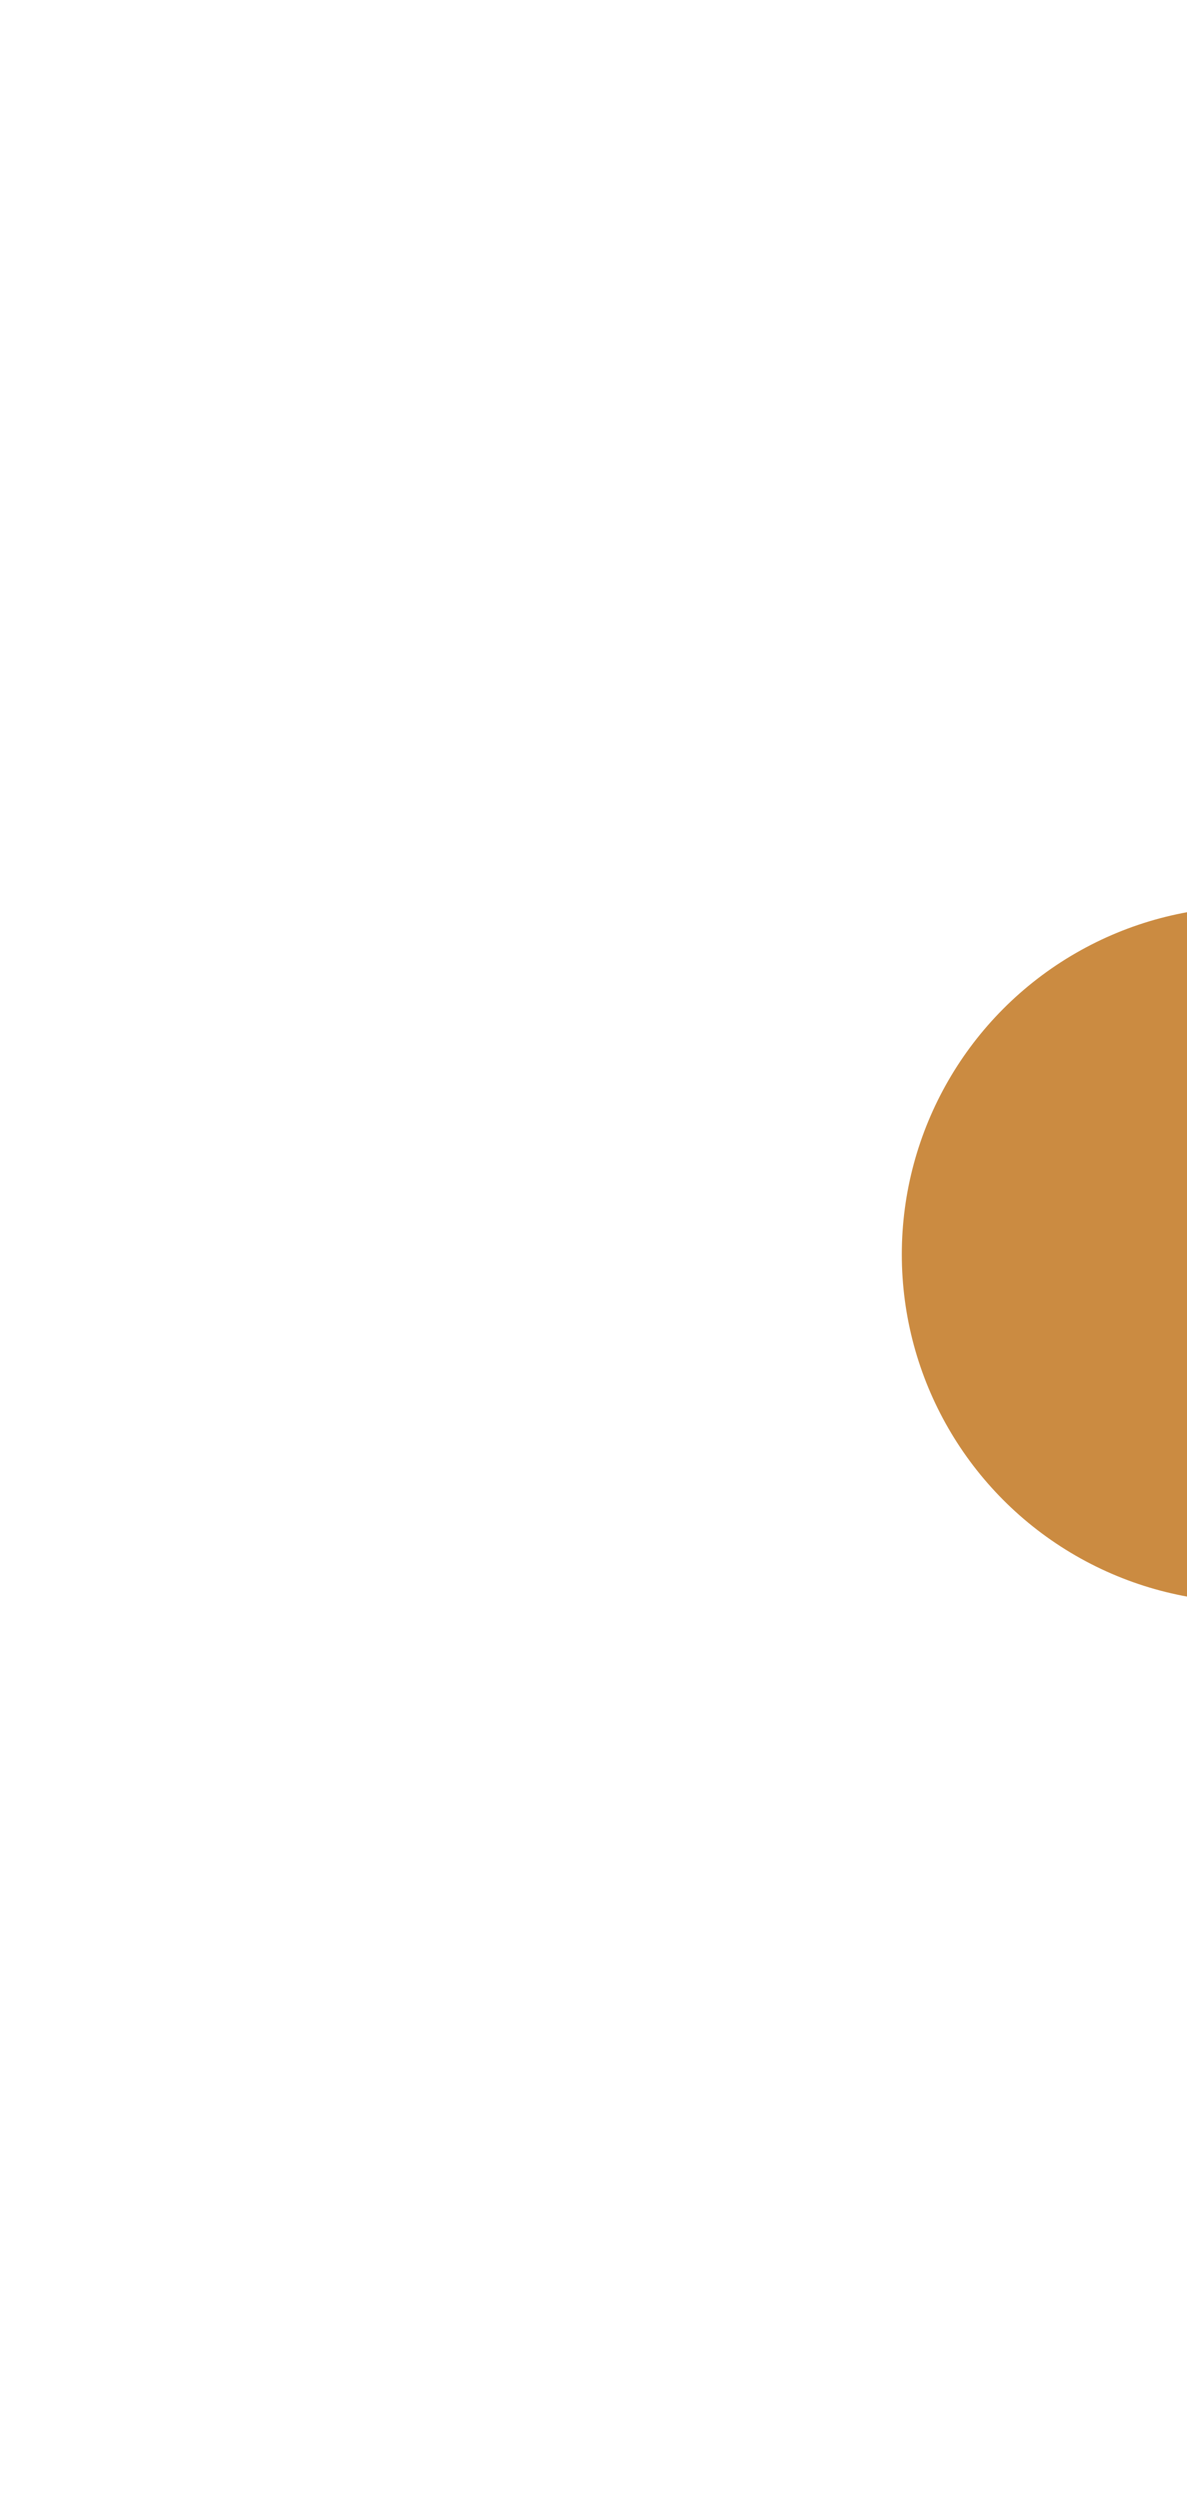 <svg width="1053" height="2217" viewBox="0 0 1053 2217" fill="none" xmlns="http://www.w3.org/2000/svg">
<g filter="url(#filter0_dfn_4108_1254)">
<circle cx="1108.5" cy="1108.5" r="308.5" fill="#CB8B41"/>
</g>
<defs>
<filter id="filter0_dfn_4108_1254" x="0" y="0" width="2217" height="2217" filterUnits="userSpaceOnUse" color-interpolation-filters="sRGB">
<feFlood flood-opacity="0" result="BackgroundImageFix"/>
<feColorMatrix in="SourceAlpha" type="matrix" values="0 0 0 0 0 0 0 0 0 0 0 0 0 0 0 0 0 0 127 0" result="hardAlpha"/>
<feOffset dy="4"/>
<feGaussianBlur stdDeviation="2"/>
<feComposite in2="hardAlpha" operator="out"/>
<feColorMatrix type="matrix" values="0 0 0 0 0 0 0 0 0 0 0 0 0 0 0 0 0 0 0.25 0"/>
<feBlend mode="normal" in2="BackgroundImageFix" result="effect1_dropShadow_4108_1254"/>
<feBlend mode="normal" in="SourceGraphic" in2="effect1_dropShadow_4108_1254" result="shape"/>
<feGaussianBlur stdDeviation="400" result="effect2_foregroundBlur_4108_1254"/>
<feTurbulence type="fractalNoise" baseFrequency="10 10" stitchTiles="stitch" numOctaves="3" result="noise" seed="9958" />
<feColorMatrix in="noise" type="luminanceToAlpha" result="alphaNoise" />
<feComponentTransfer in="alphaNoise" result="coloredNoise1">
<feFuncA type="discrete" tableValues="1 1 1 1 1 1 1 1 1 1 1 1 1 1 1 1 1 1 1 1 1 1 1 1 1 1 1 1 1 1 1 1 1 1 1 1 1 1 1 1 1 1 1 1 1 1 1 1 1 1 1 0 0 0 0 0 0 0 0 0 0 0 0 0 0 0 0 0 0 0 0 0 0 0 0 0 0 0 0 0 0 0 0 0 0 0 0 0 0 0 0 0 0 0 0 0 0 0 0 0 "/>
</feComponentTransfer>
<feComposite operator="in" in2="effect2_foregroundBlur_4108_1254" in="coloredNoise1" result="noise1Clipped" />
<feFlood flood-color="rgba(0, 0, 0, 0.25)" result="color1Flood" />
<feComposite operator="in" in2="noise1Clipped" in="color1Flood" result="color1" />
<feMerge result="effect3_noise_4108_1254">
<feMergeNode in="effect2_foregroundBlur_4108_1254" />
<feMergeNode in="color1" />
</feMerge>
</filter>
</defs>
</svg>
